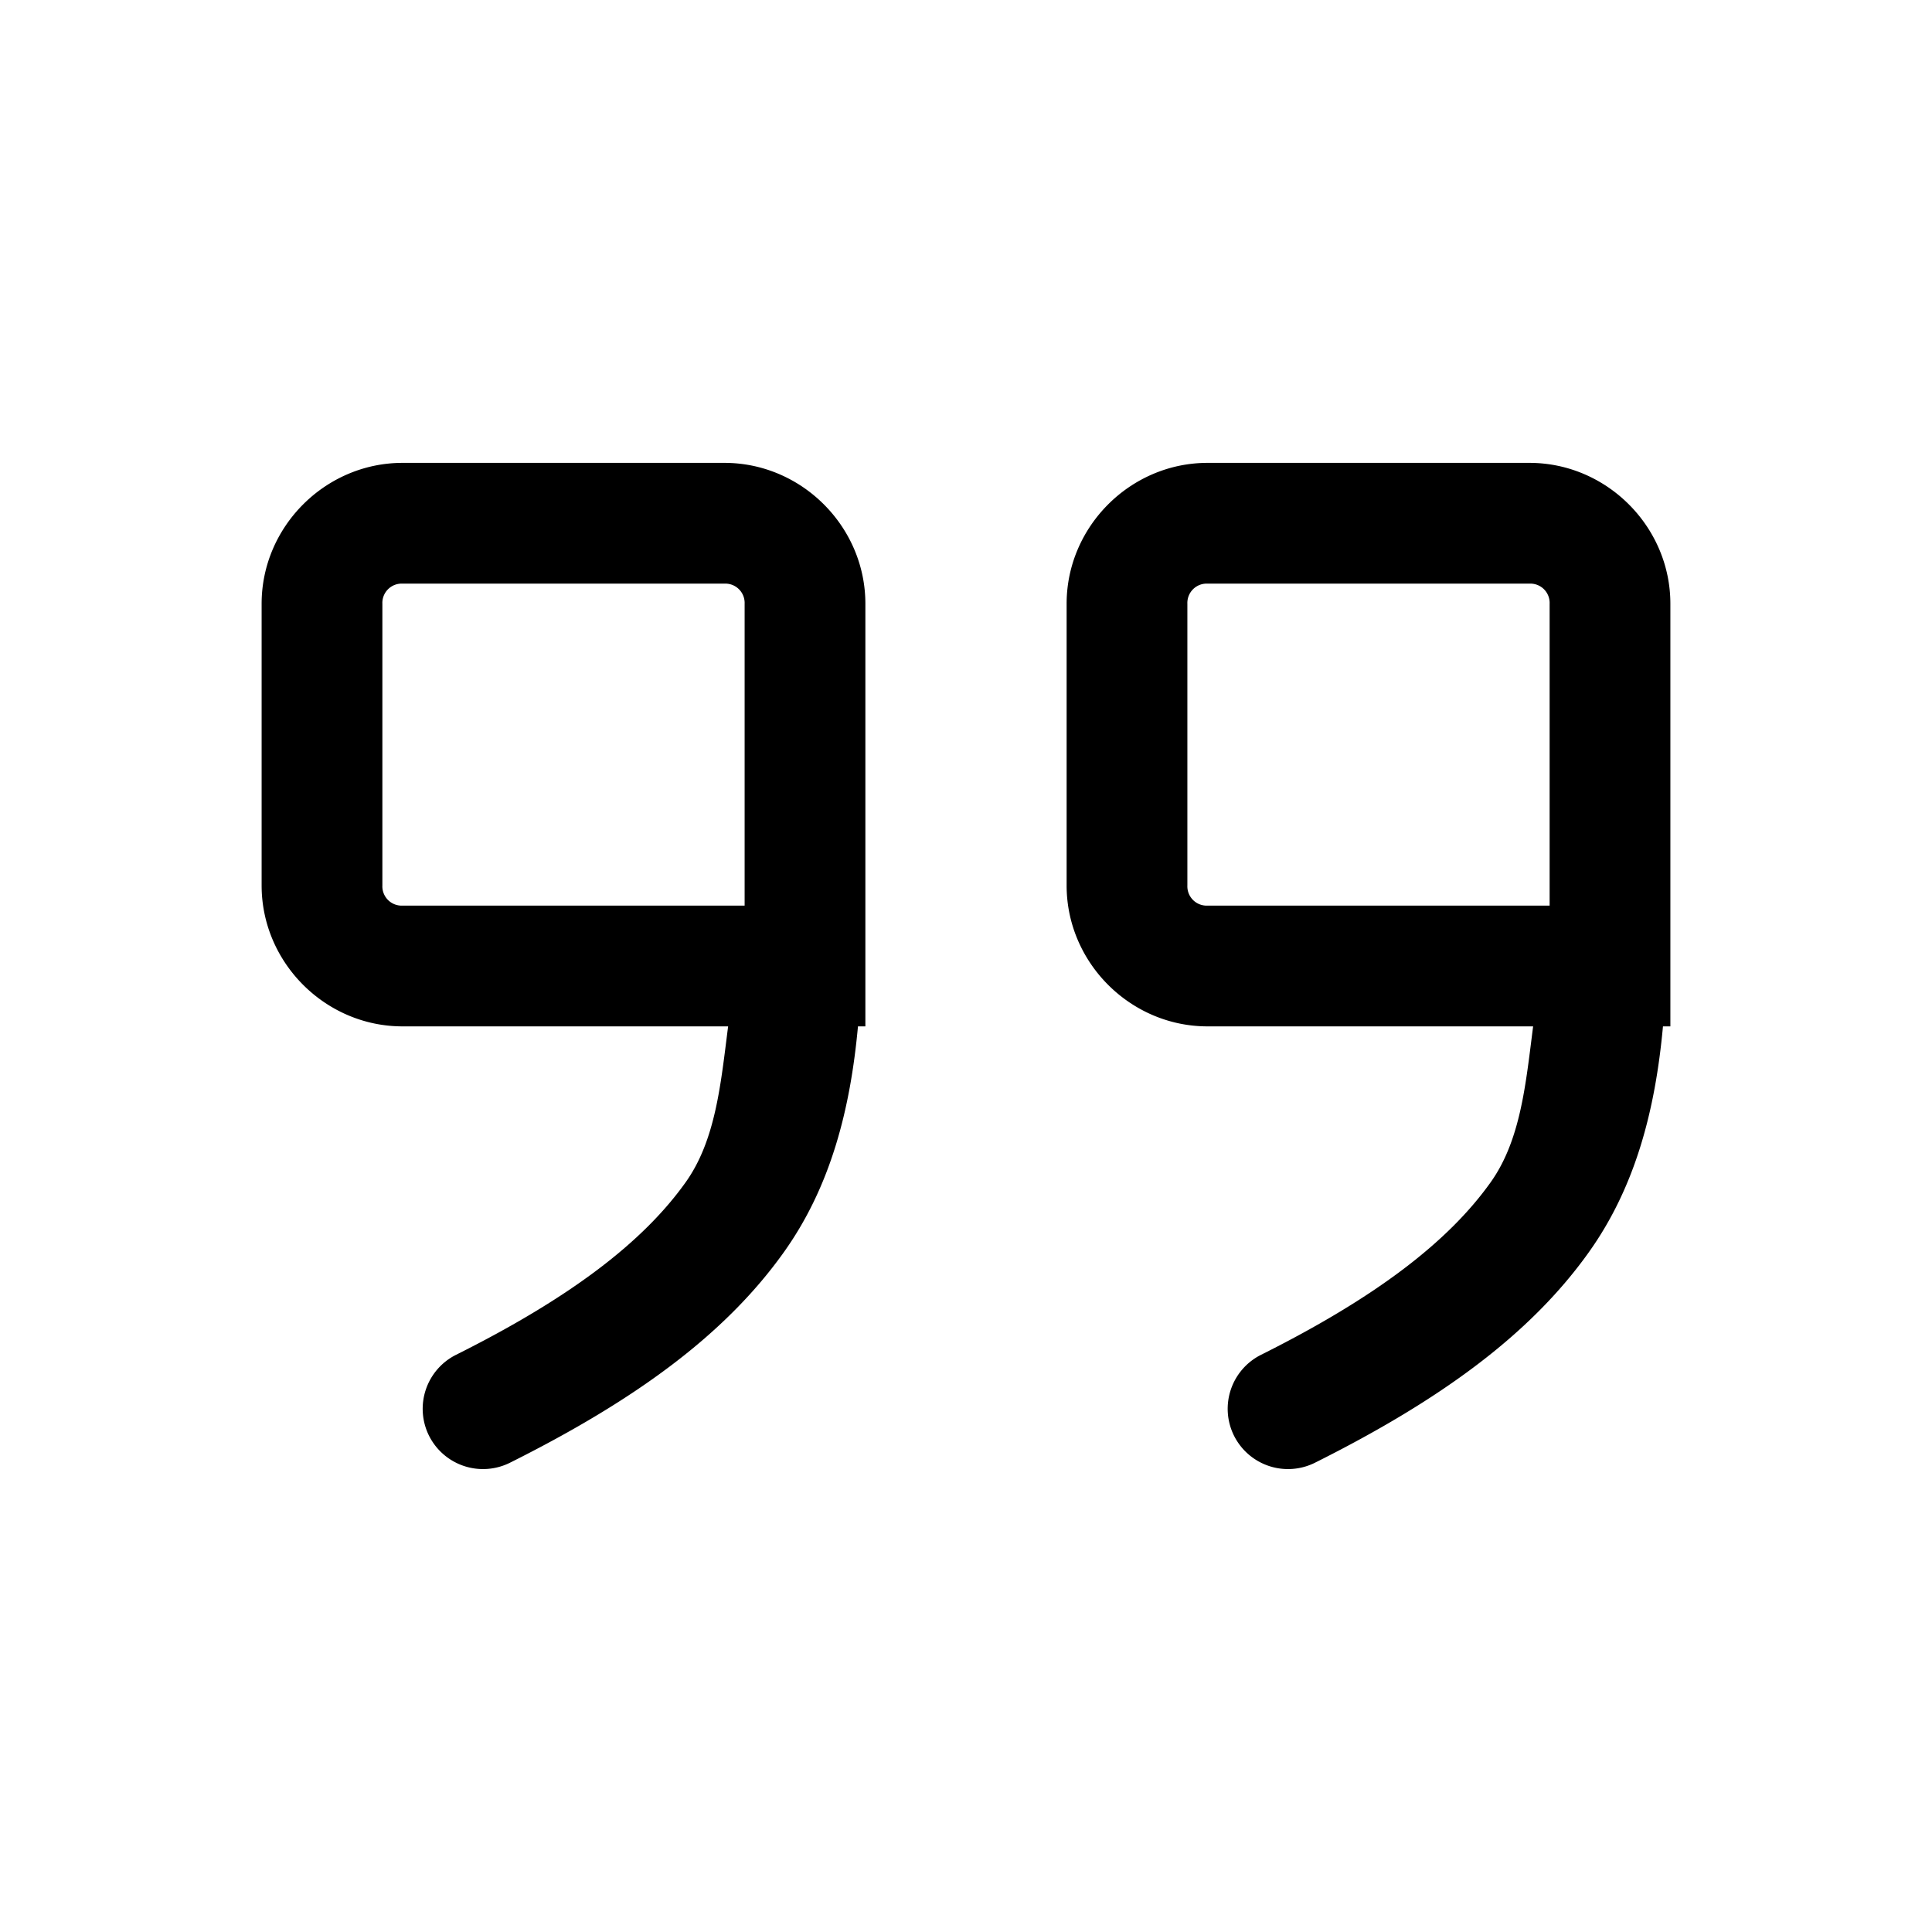 <svg xmlns="http://www.w3.org/2000/svg" width="24" height="24" fill="none" stroke-width="1.5" viewBox="0 0 24 24">
    <path d="M5 5.75c-.958 0-1.75.792-1.75 1.75V11c0 .958.792 1.75 1.75 1.75h4.045c-.091.706-.152 1.412-.53 1.94-.522.731-1.41 1.42-2.85 2.14a.75.75 0 0 0-.335 1.006.75.75 0 0 0 1.006.334c1.56-.78 2.671-1.592 3.398-2.61.584-.817.829-1.776.924-2.81h.092V7.5c0-.958-.792-1.75-1.75-1.75Zm0 1.5h4a.24.24 0 0 1 .25.25v3.75H5a.24.24 0 0 1-.25-.25V7.5A.24.24 0 0 1 5 7.25M15 5.75c-.958 0-1.75.792-1.75 1.75V11c0 .958.792 1.75 1.75 1.75h4.045c-.091.706-.152 1.412-.53 1.94-.522.731-1.41 1.42-2.85 2.14a.75.75 0 0 0-.335 1.006.75.75 0 0 0 1.006.334c1.56-.78 2.671-1.592 3.398-2.61.584-.817.829-1.776.924-2.81h.092V7.5c0-.958-.792-1.75-1.75-1.75Zm0 1.5h4a.24.24 0 0 1 .25.25v3.75H15a.24.24 0 0 1-.25-.25V7.5a.24.24 0 0 1 .25-.25" style="color:#000;fill:currentColor;stroke-linecap:round;-inkscape-stroke:none"/>
</svg>

